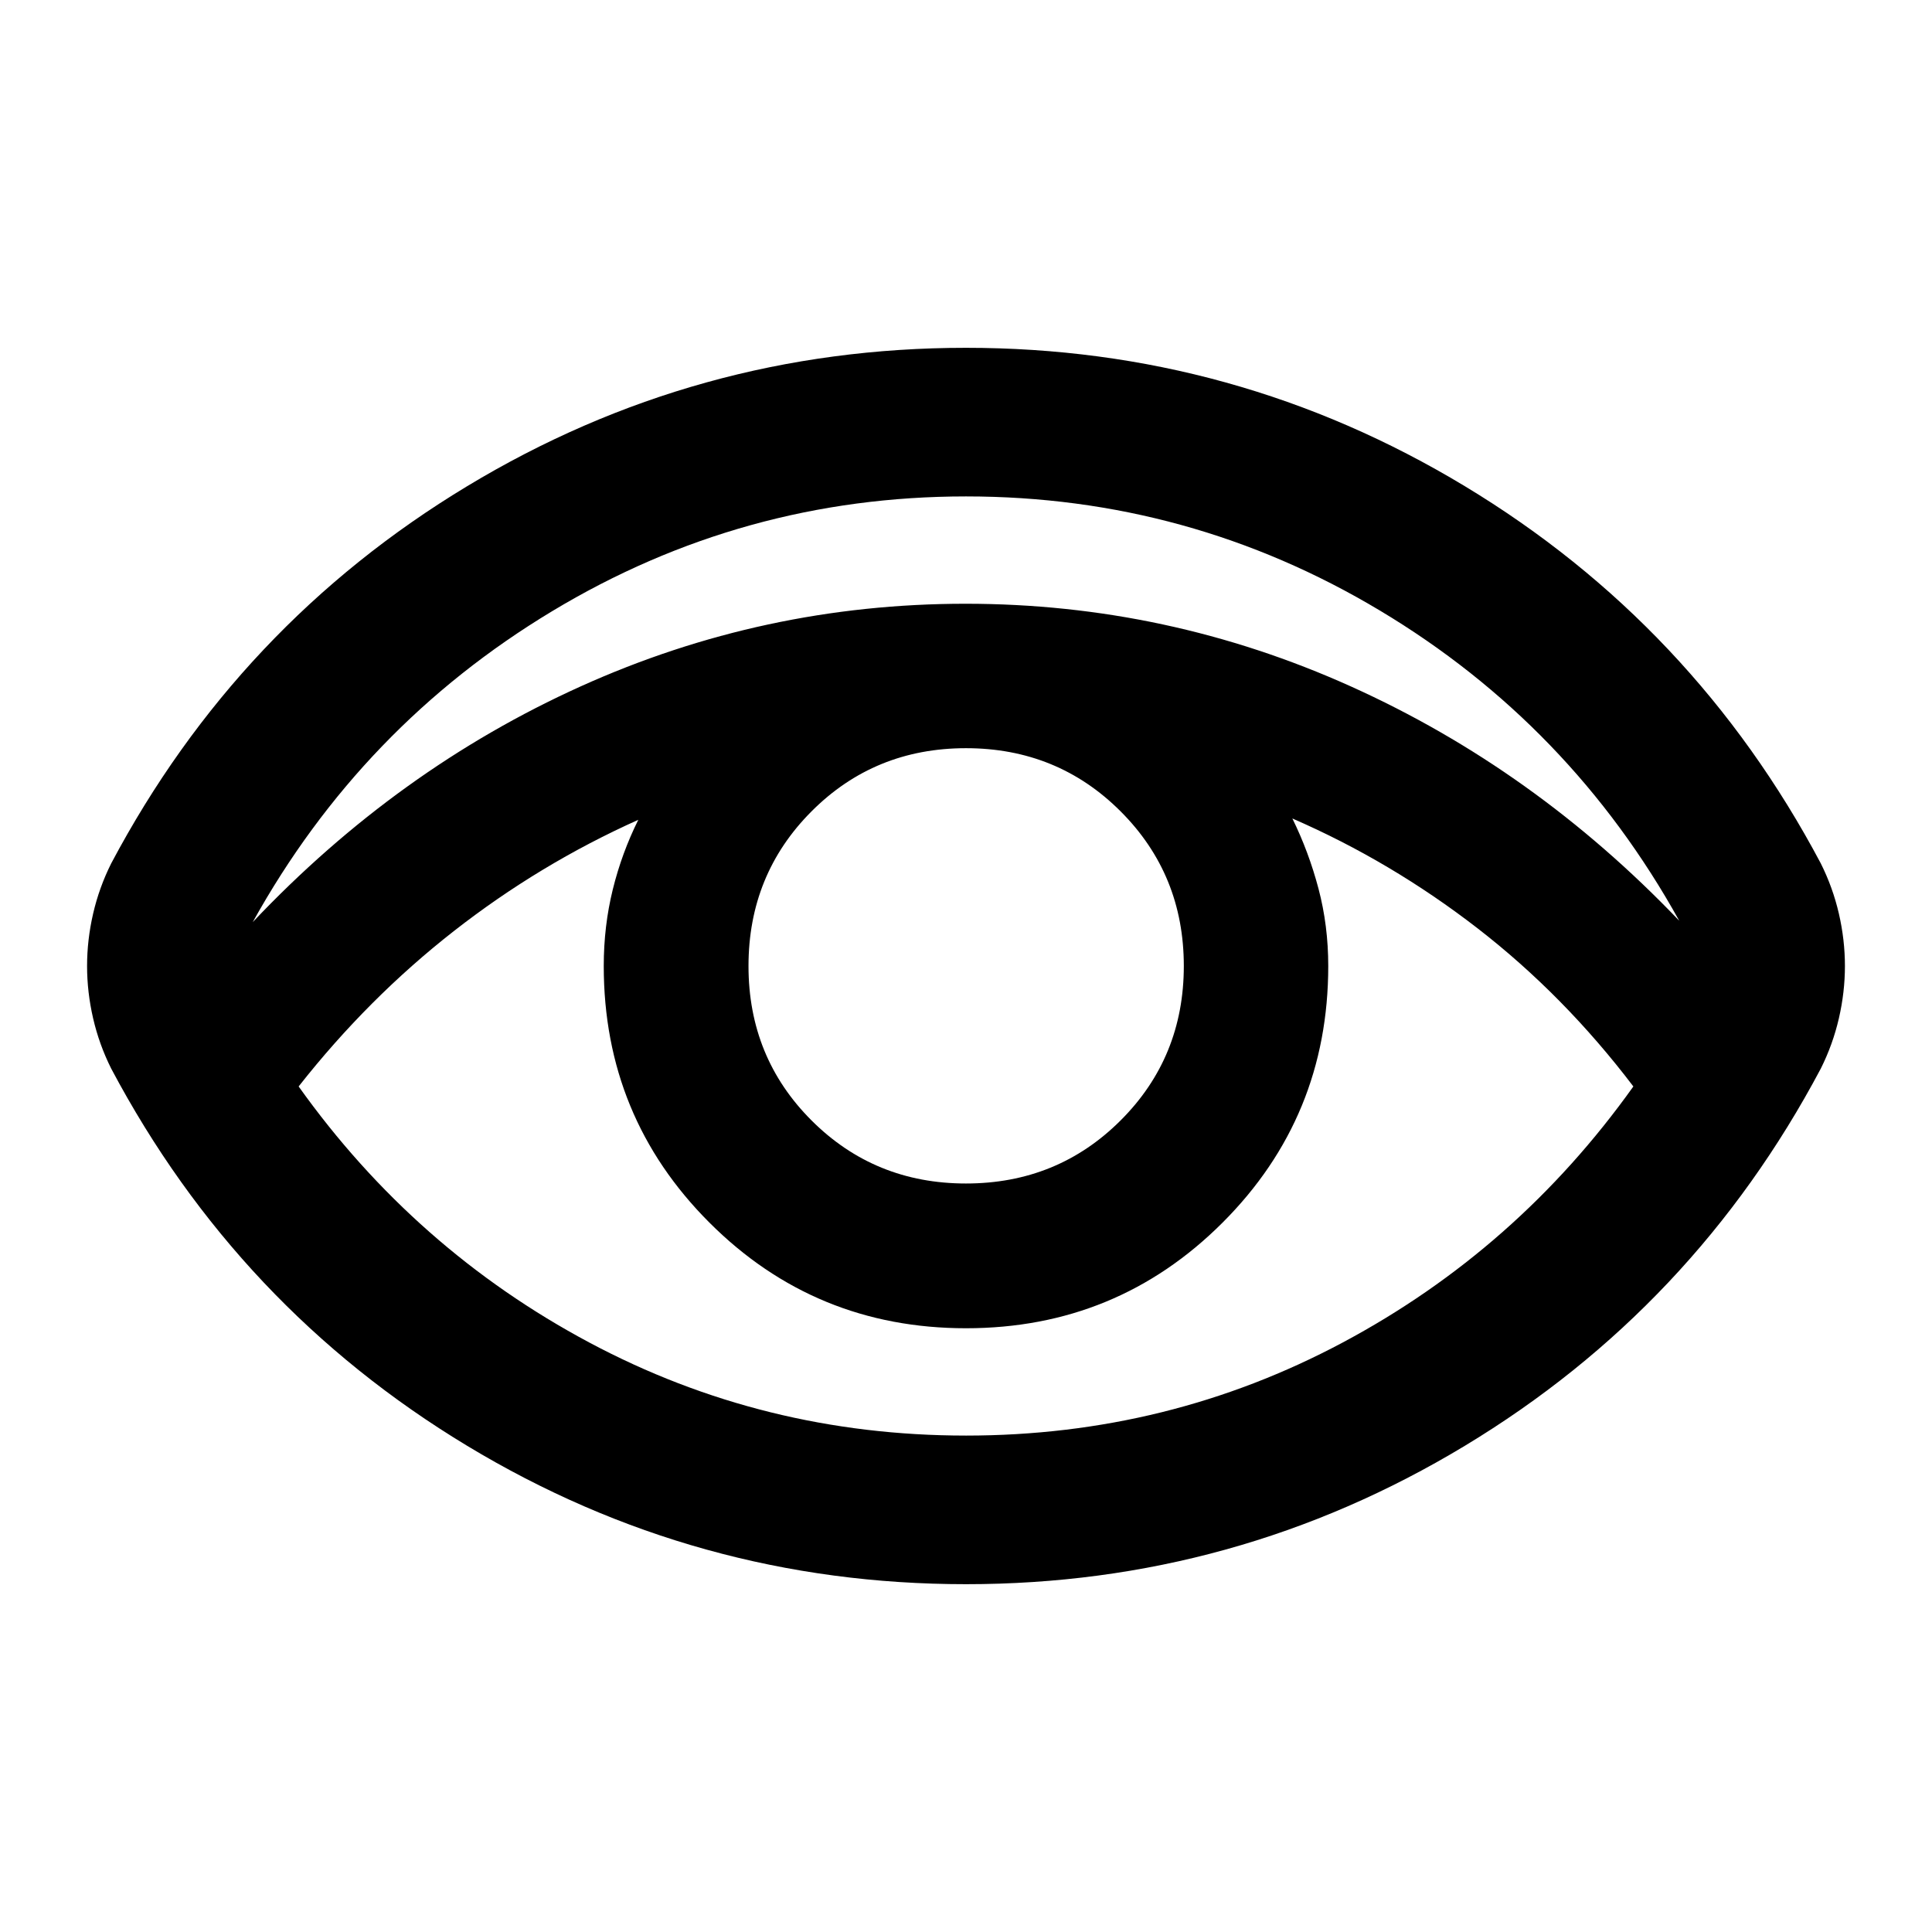 <svg xmlns="http://www.w3.org/2000/svg" height="40" viewBox="0 96 960 960" width="40"><path d="M480 883.174q-133.949 0-247.846-68.747Q118.256 745.679 55.268 627q-6-12-9-25t-3-26q0-13 3-26t9-25q62.988-118.679 176.886-187.427Q346.051 268.826 480 268.826t247.847 68.747Q841.744 406.321 904.732 525q6 12 9 25t3 26q0 13-3 26t-9 25q-62.988 118.679-176.885 187.427Q613.949 883.174 480 883.174Zm0-73.84q100.524 0 187.193-46.25 86.67-46.251 144.416-127.229-34.442-45.326-77.406-78.576-42.964-33.25-92.037-54.584 8.143 16.55 12.988 34.877Q660 555.898 660 576q0 75-52.5 127.5T480 756q-75 0-127.5-52.5T300 576q0-19.833 4.482-37.993 4.482-18.16 12.685-34.645-49.073 22-91.664 55.297-42.59 33.297-77.112 77.196 57.746 80.978 144.416 127.229 86.669 46.25 187.193 46.25Zm0-125.261q45.438 0 76.835-31.351 31.397-31.351 31.397-76.722 0-45.438-31.399-76.835-31.399-31.397-76.84-31.397t-76.753 31.399q-31.313 31.399-31.313 76.84t31.351 76.753q31.351 31.313 76.722 31.313ZM125.593 554.182q72-76.058 162.943-117.12Q379.478 396 479.746 396q100.269 0 191.465 41.062t163.196 116.454q-54.08-97.458-148.769-154.154Q590.95 342.666 480 342.666t-205.638 57.03q-94.689 57.029-148.769 154.486Z"/></svg>
